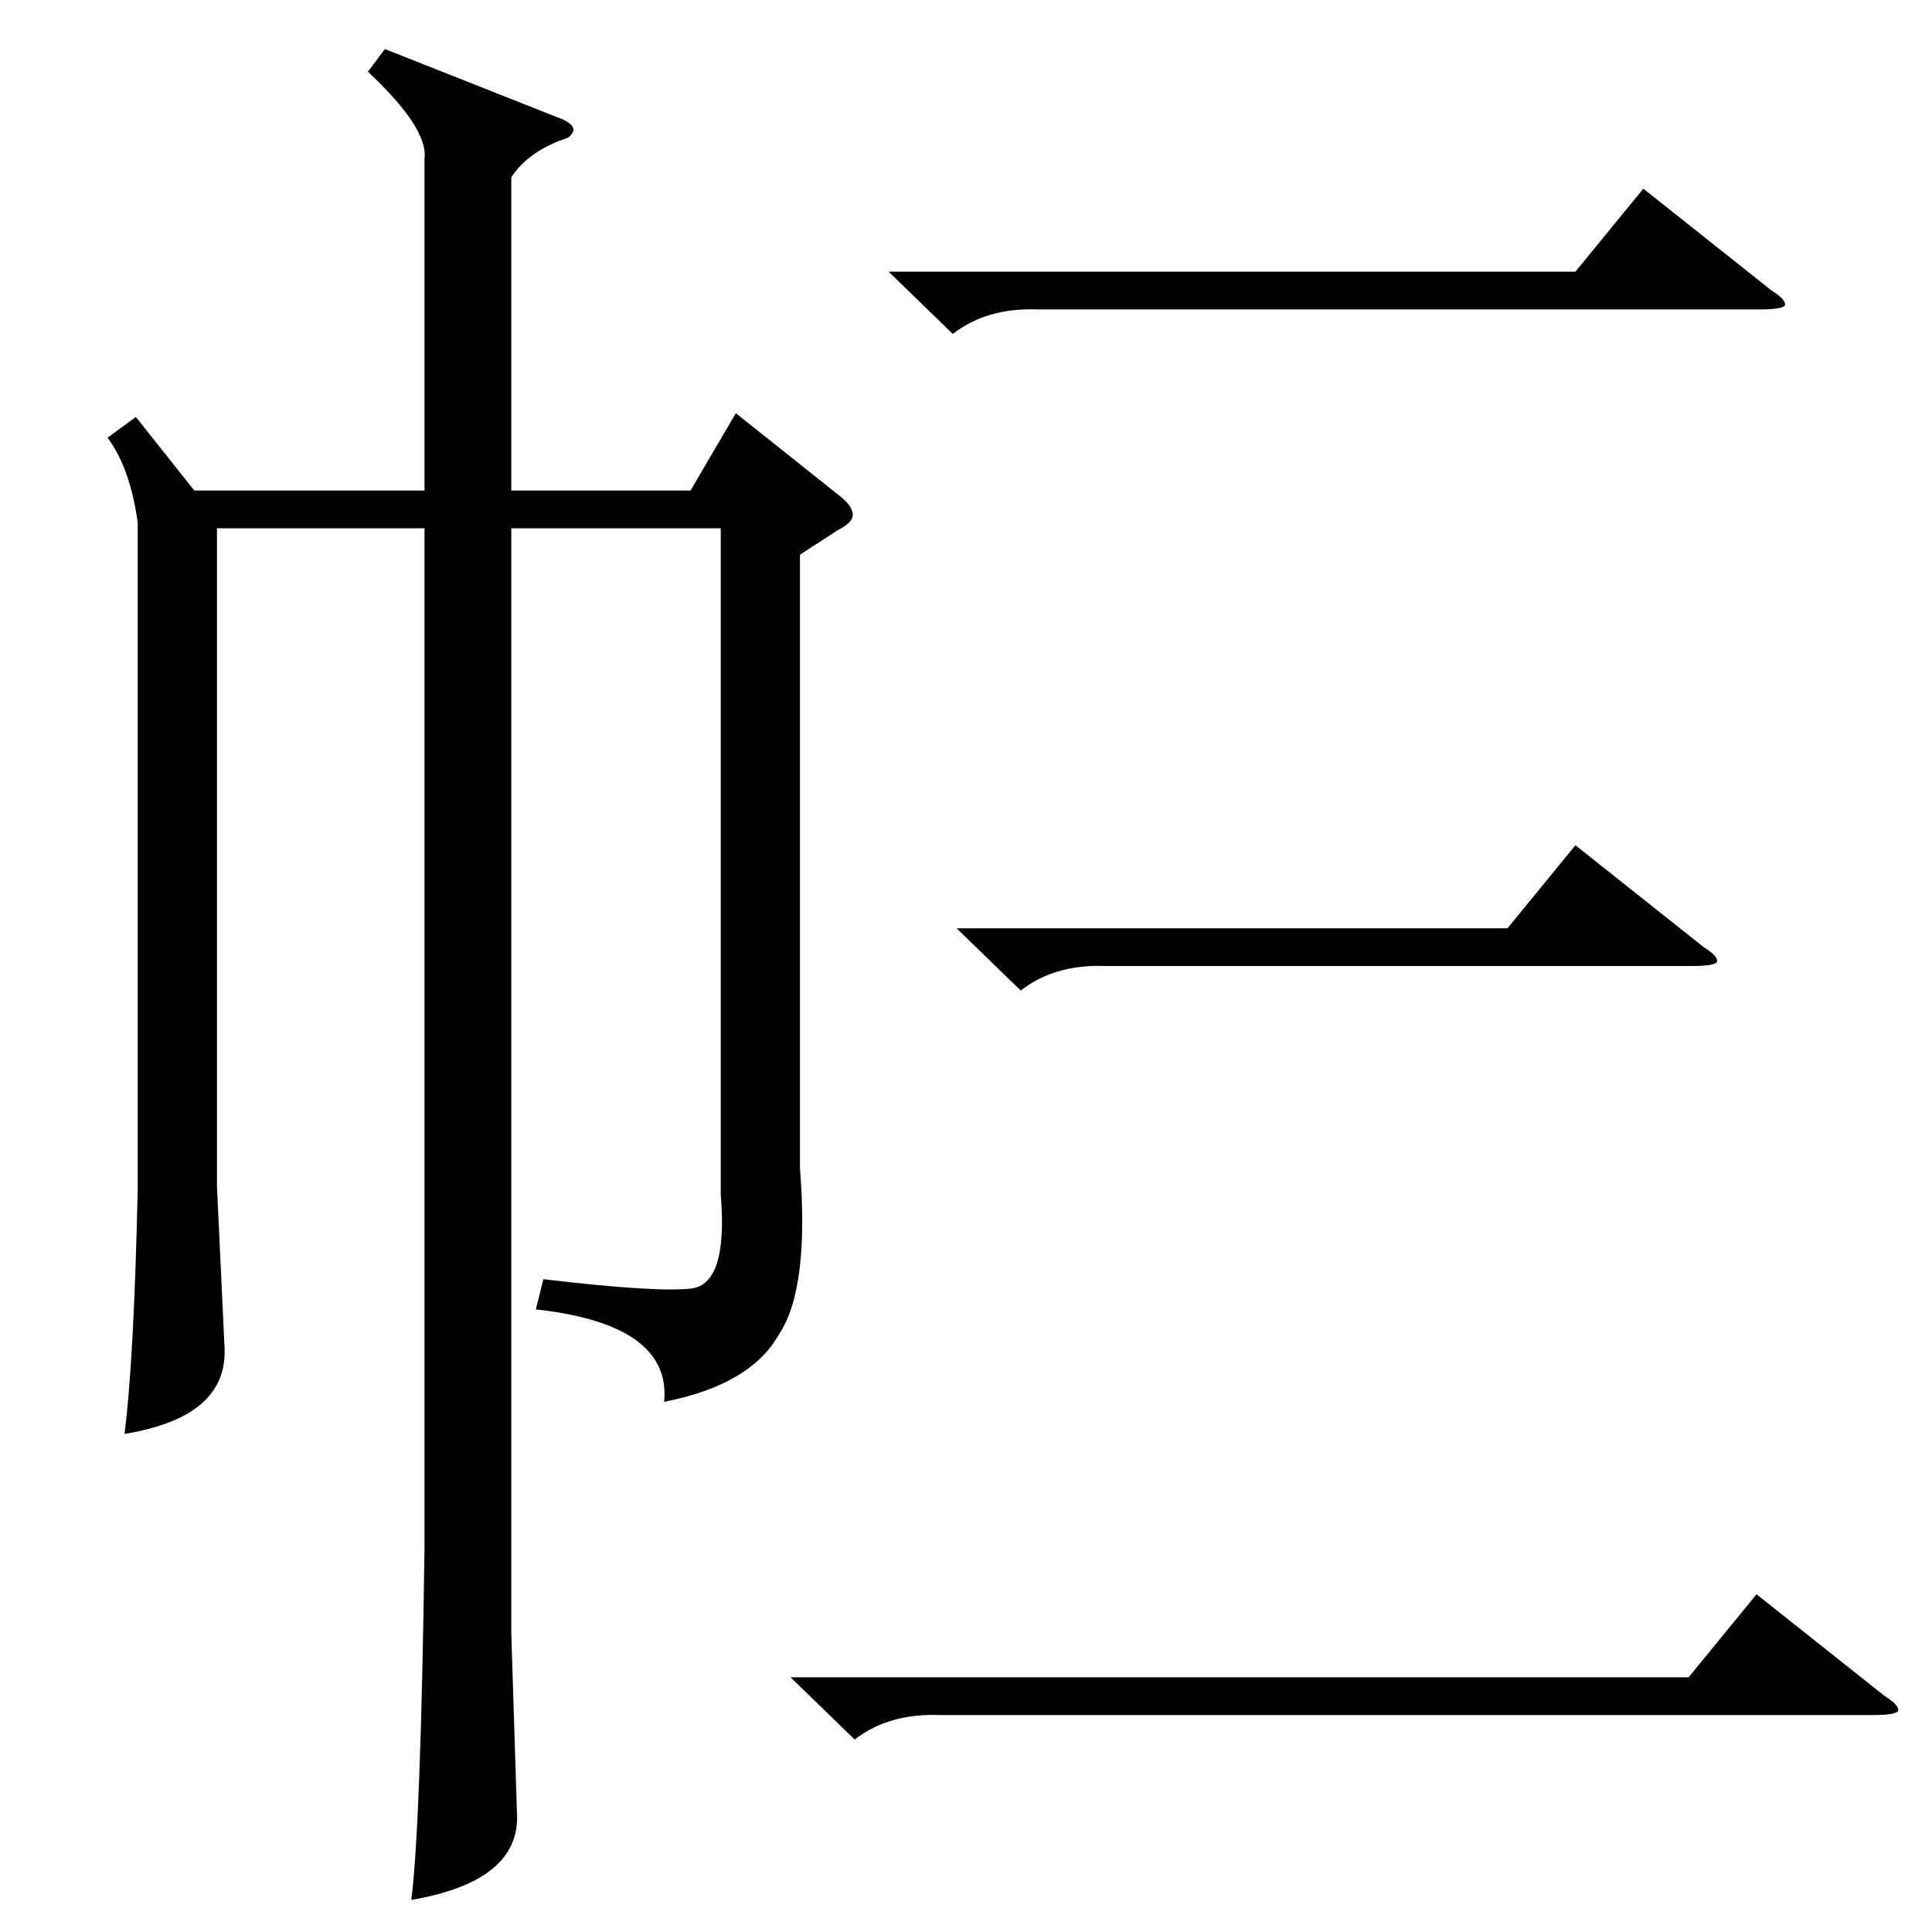<?xml version="1.0" standalone="no"?>
<!DOCTYPE svg PUBLIC "-//W3C//DTD SVG 1.1//EN" "http://www.w3.org/Graphics/SVG/1.1/DTD/svg11.dtd" >
<svg xmlns="http://www.w3.org/2000/svg" xmlns:xlink="http://www.w3.org/1999/xlink" version="1.1" viewBox="0 -205 1024 1024">
  <g transform="matrix(1 0 0 -1 0 819)">
   <path fill="currentColor"
d="M424 730v-325q5 -64 -11 -88q-15 -27 -61 -36q4 41 -68 49l4 16q59 -7 78 -5q20 2 16 50v353h-111v-586l3 -95q2 -36 -56 -46q5 39 7 187v540h-110v-349l4 -85q2 -37 -53 -46q5 39 7 130v353q-4 29 -16 45l15 11l31 -39h122v176q2 16 -30 46l9 12l91 -36q14 -5 6 -11
q-21 -7 -30 -21v-166h95l24 41l54 -43q8 -6 8 -11q0 -4 -8 -8zM419 135h476l36 44l68 -54q8 -5 7 -8q-2 -2 -13 -2h-495q-27 1 -45 -13zM471 880h364l36 44l68 -54q8 -5 7 -8q-2 -2 -13 -2h-383q-27 1 -45 -13zM507 532h292l36 44l68 -54q8 -5 7 -8q-2 -2 -13 -2h-311
q-27 1 -45 -13z" />
  </g>

</svg>
